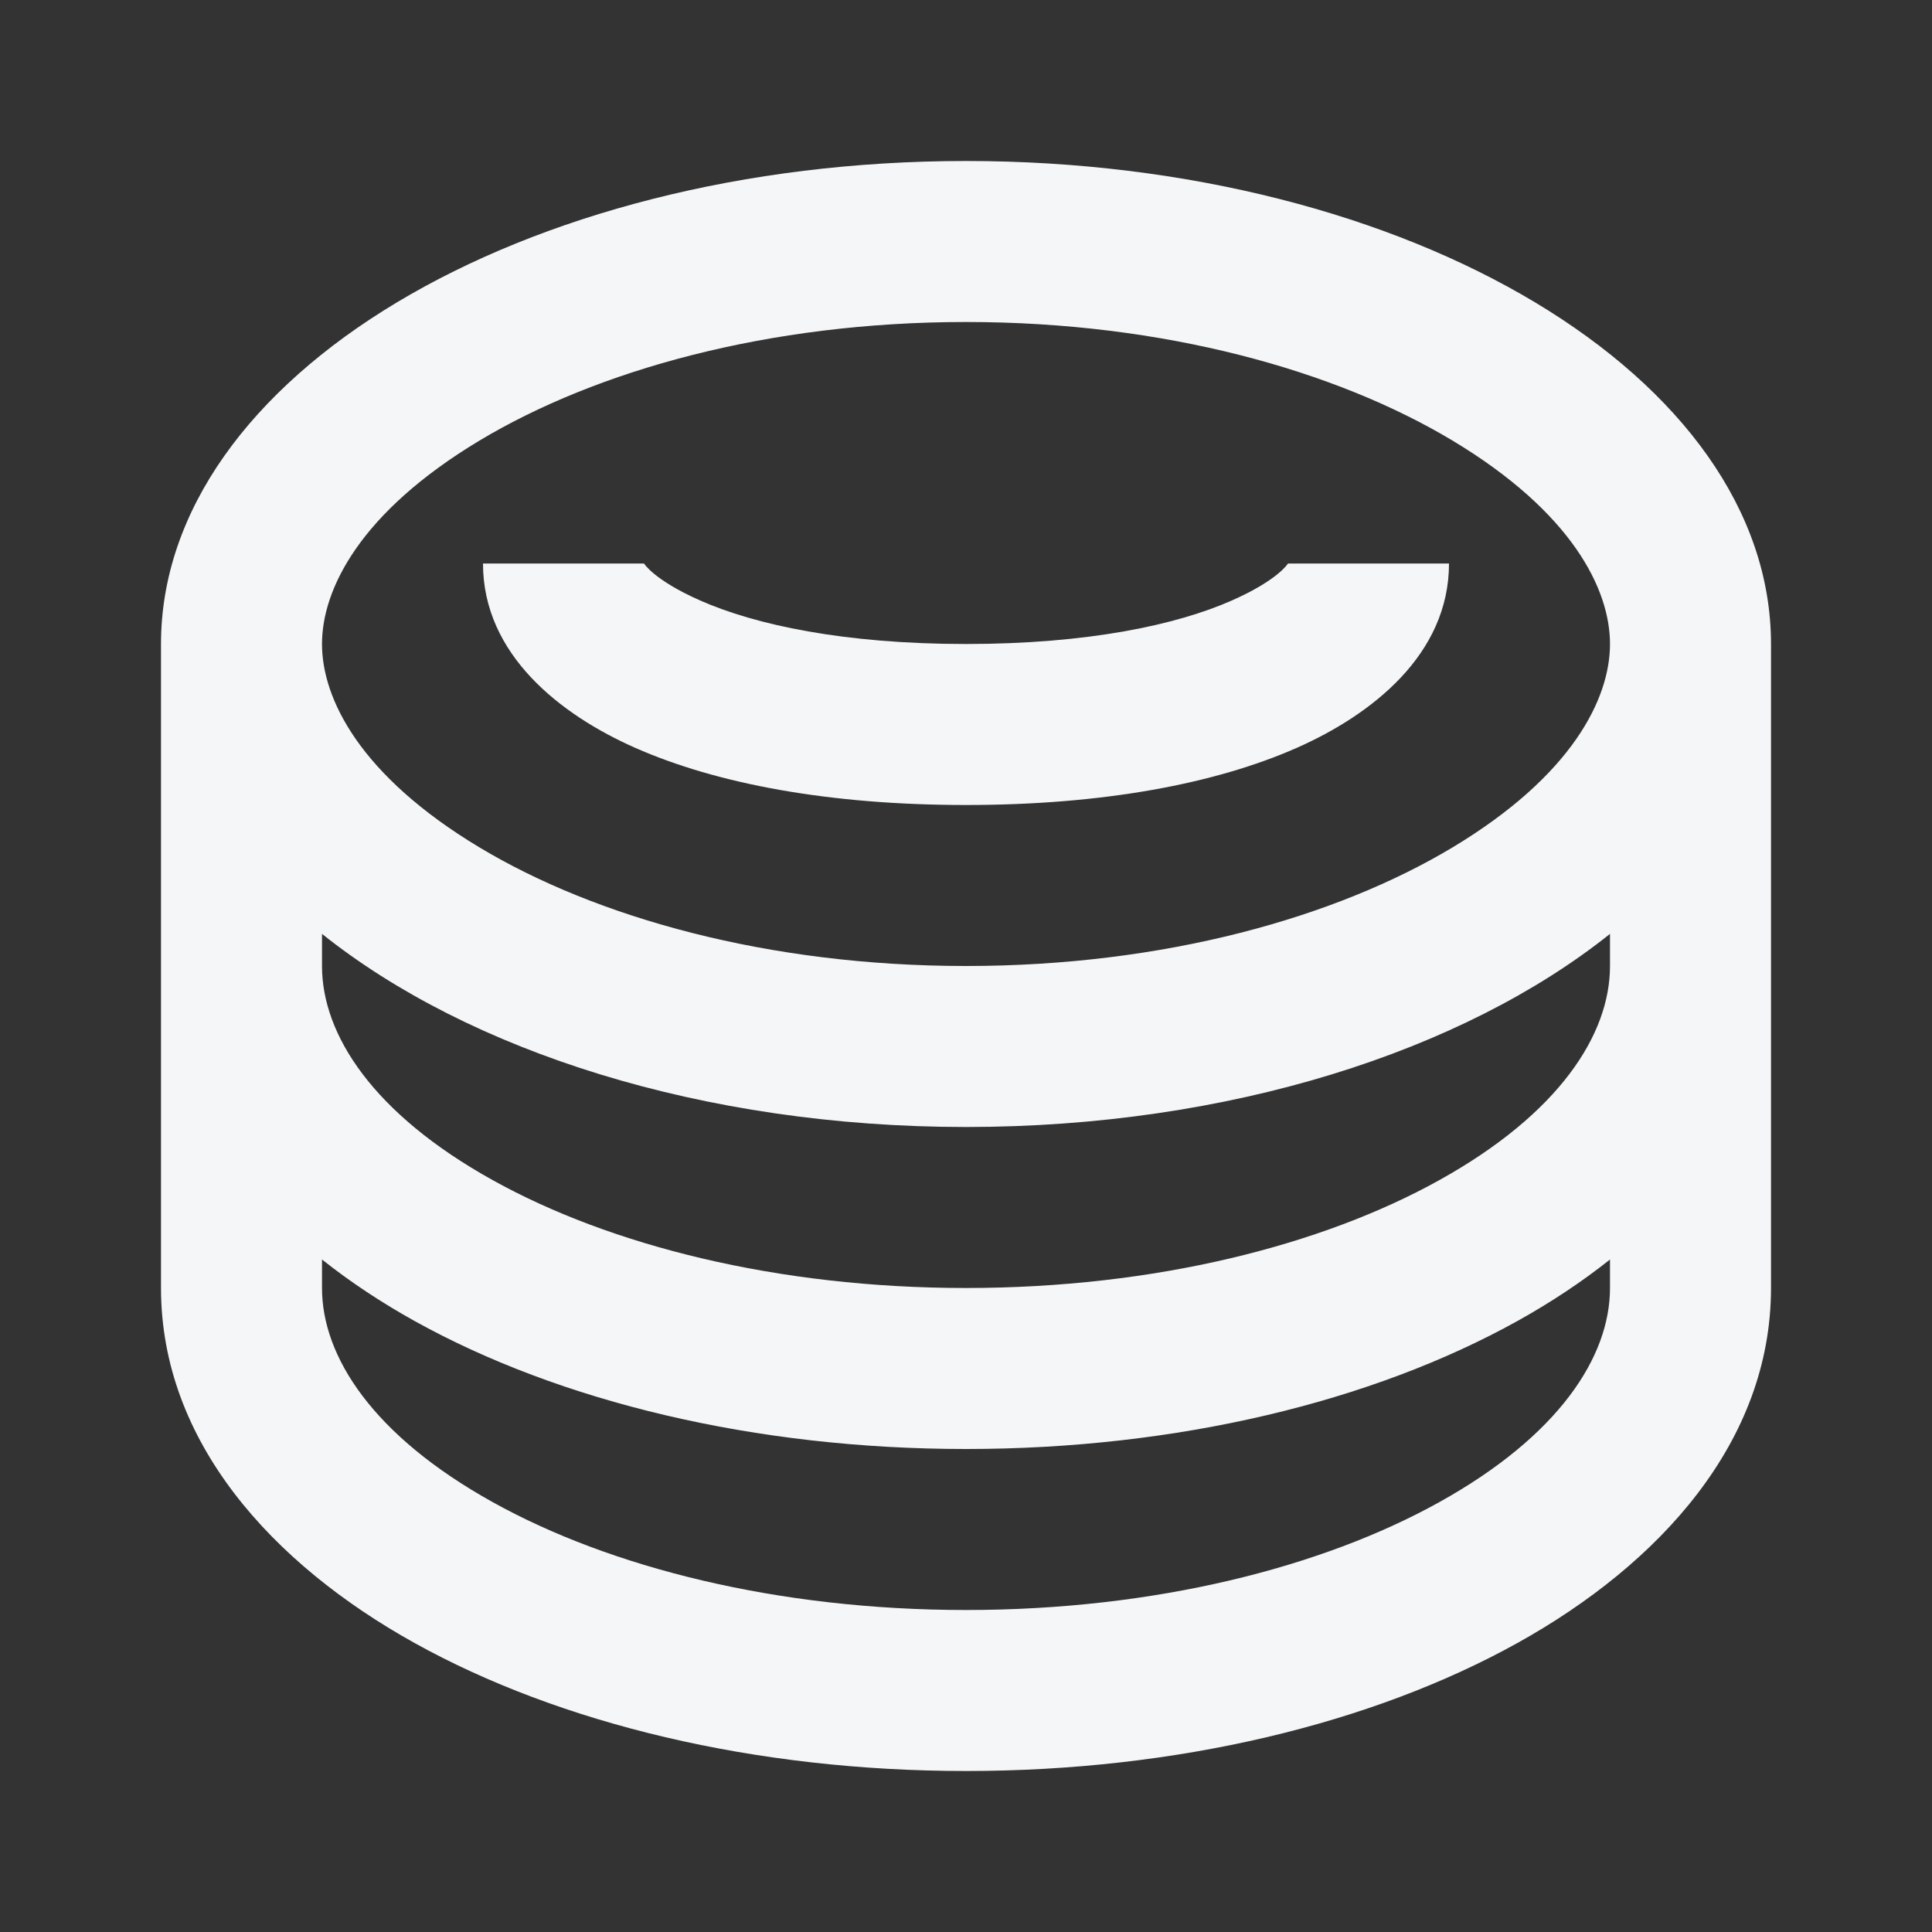 <svg width="24" height="24" viewBox="0 0 24 24" fill="none" xmlns="http://www.w3.org/2000/svg">
<rect x="0" y="0" width="24" height="24" fill="#333333" stroke="none"/>
<path d="M8.699 7.46C9.382 7.762 10.484 8 12 8C13.516 8 14.618 7.762 15.301 7.46C15.877 7.206 16 7 16 7H18C18 8.131 17.039 8.879 16.109 9.29C15.095 9.738 13.697 10 12 10C10.303 10 8.905 9.738 7.891 9.29C6.961 8.879 6 8.131 6 7H8C8 7 8.123 7.206 8.699 7.46Z" fill="#F4F6F8"/>
<path fill-rule="evenodd" clip-rule="evenodd" d="M22 8C22 4.686 17.523 2 12 2C6.477 2 2 4.686 2 8V16C2 17.909 3.381 19.427 5.15 20.41C6.954 21.412 9.377 22 12 22C14.623 22 17.046 21.412 18.85 20.41C20.619 19.427 22 17.909 22 16L22 8ZM20 8C20 8.678 19.531 9.634 18.042 10.528C16.593 11.397 14.461 12 12 12C9.539 12 7.407 11.397 5.958 10.528C4.469 9.634 4 8.678 4 8C4 7.322 4.469 6.366 5.958 5.472C7.407 4.603 9.539 4 12 4C14.461 4 16.593 4.603 18.042 5.472C19.531 6.366 20 7.322 20 8ZM20 11.601C18.175 13.058 15.271 14 12 14C8.729 14 5.824 13.058 4 11.601V12C4 12.853 4.634 13.835 6.122 14.661C7.576 15.469 9.652 16 12 16C14.348 16 16.424 15.469 17.878 14.661C19.366 13.835 20 12.853 20 12V11.601ZM4 16V15.646C4.355 15.928 4.742 16.183 5.15 16.41C6.954 17.412 9.377 18 12 18C14.623 18 17.046 17.412 18.85 16.41C19.258 16.183 19.645 15.928 20 15.646V16C20 16.853 19.366 17.835 17.878 18.661C16.424 19.469 14.348 20 12 20C9.652 20 7.576 19.469 6.122 18.661C4.634 17.835 4 16.853 4 16Z" fill="#F4F6F8"/>
</svg>
